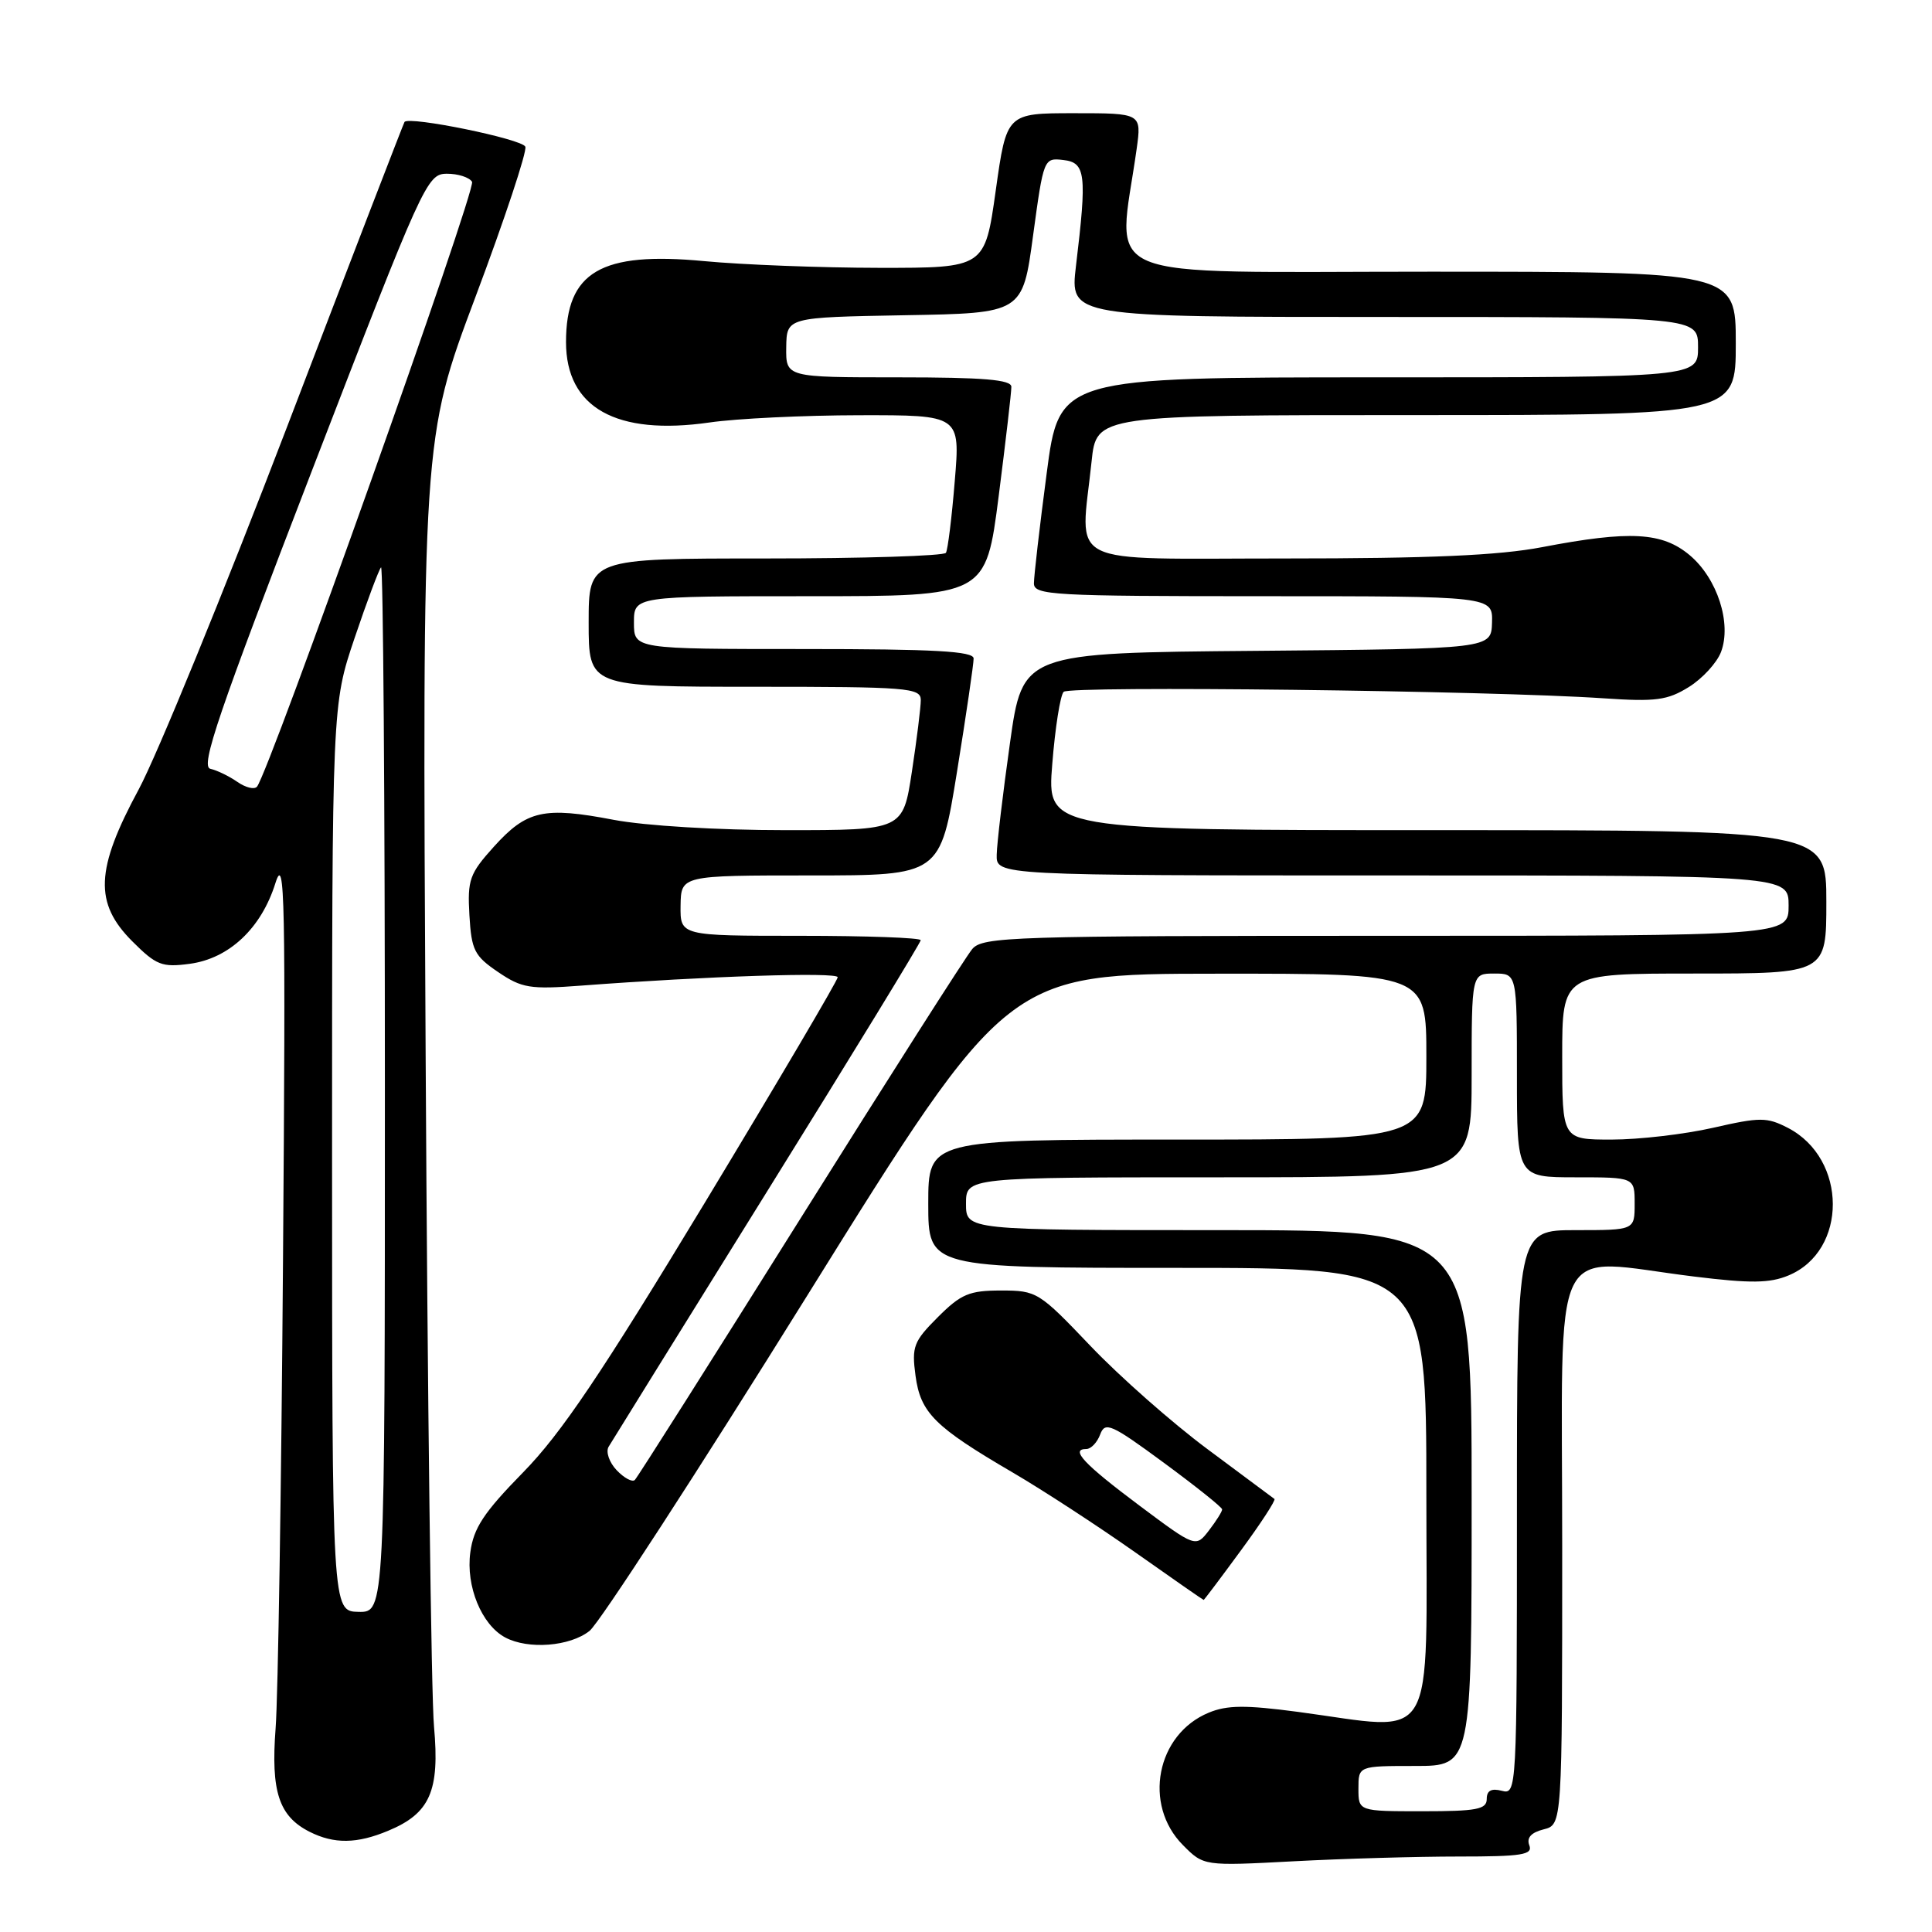 <?xml version="1.0" encoding="UTF-8" standalone="no"?>
<!DOCTYPE svg PUBLIC "-//W3C//DTD SVG 1.1//EN" "http://www.w3.org/Graphics/SVG/1.1/DTD/svg11.dtd" >
<svg xmlns="http://www.w3.org/2000/svg" xmlns:xlink="http://www.w3.org/1999/xlink" version="1.1" viewBox="0 0 256 256">
 <g >
 <path fill="currentColor"
d=" M 193.26 246.00 C 201.67 246.00 203.13 245.77 202.64 244.51 C 202.26 243.51 202.88 242.82 204.54 242.40 C 207.00 241.78 207.00 241.78 207.00 204.89 C 207.00 162.85 205.08 166.77 224.49 169.15 C 231.95 170.07 234.49 170.04 236.97 169.01 C 244.85 165.75 244.81 153.54 236.91 149.45 C 234.13 148.02 233.23 148.01 226.98 149.44 C 223.20 150.30 217.16 151.00 213.55 151.00 C 207.00 151.00 207.00 151.00 207.00 140.00 C 207.00 129.00 207.00 129.00 224.50 129.00 C 242.00 129.00 242.00 129.00 242.00 119.50 C 242.00 110.00 242.00 110.00 190.36 110.00 C 138.72 110.00 138.72 110.00 139.43 101.25 C 139.81 96.44 140.49 92.13 140.94 91.67 C 141.76 90.84 197.58 91.51 212.50 92.53 C 219.40 93.00 220.95 92.79 223.77 91.04 C 225.58 89.92 227.49 87.83 228.04 86.40 C 229.48 82.61 227.56 76.65 223.90 73.57 C 220.26 70.51 215.98 70.27 204.34 72.50 C 198.61 73.60 189.43 74.00 170.25 74.00 C 140.54 74.00 143.16 75.32 144.64 61.15 C 145.28 55.00 145.28 55.00 187.64 55.00 C 230.00 55.00 230.00 55.00 230.00 45.50 C 230.00 36.00 230.00 36.00 189.36 36.00 C 144.17 36.00 148.10 37.65 150.61 19.75 C 151.27 15.00 151.27 15.00 142.33 15.00 C 133.38 15.00 133.38 15.00 131.94 25.25 C 130.50 35.50 130.50 35.50 116.50 35.49 C 108.80 35.48 98.36 35.08 93.30 34.60 C 79.63 33.30 75.00 36.01 75.00 45.33 C 75.00 54.03 81.66 57.76 94.02 55.98 C 97.58 55.46 106.52 55.03 113.87 55.02 C 127.24 55.00 127.24 55.00 126.51 63.75 C 126.12 68.56 125.59 72.84 125.34 73.25 C 125.09 73.66 114.33 74.00 101.44 74.00 C 78.00 74.00 78.00 74.00 78.00 82.50 C 78.00 91.00 78.00 91.00 100.00 91.00 C 120.28 91.00 122.00 91.14 122.01 92.75 C 122.01 93.71 121.48 97.99 120.83 102.25 C 119.65 110.00 119.65 110.00 104.08 110.00 C 95.05 110.00 85.48 109.42 81.31 108.63 C 72.06 106.86 69.80 107.37 65.46 112.17 C 62.21 115.77 61.93 116.57 62.20 121.27 C 62.47 125.91 62.86 126.67 66.00 128.80 C 69.15 130.94 70.24 131.11 77.00 130.60 C 93.55 129.35 111.00 128.78 111.00 129.49 C 111.00 129.90 103.07 143.35 93.39 159.37 C 79.66 182.07 74.35 189.96 69.31 195.10 C 64.10 200.42 62.75 202.47 62.32 205.69 C 61.71 210.18 63.81 215.29 66.94 216.97 C 69.99 218.60 75.52 218.17 78.12 216.10 C 79.43 215.05 92.42 195.04 107.00 171.61 C 133.50 129.03 133.50 129.03 161.25 129.02 C 189.00 129.00 189.00 129.00 189.00 140.00 C 189.00 151.00 189.00 151.00 156.00 151.00 C 123.00 151.00 123.00 151.00 123.00 159.50 C 123.00 168.00 123.00 168.00 156.00 168.00 C 189.00 168.00 189.00 168.00 189.00 198.00 C 189.00 232.12 190.65 229.32 171.97 226.83 C 165.04 225.91 162.58 225.93 160.16 226.94 C 153.23 229.80 151.42 239.13 156.75 244.49 C 159.50 247.26 159.50 247.26 171.41 246.63 C 177.96 246.28 187.79 246.00 193.26 246.00 Z  M 51.45 242.58 C 56.98 240.28 58.28 237.32 57.51 228.80 C 57.14 224.78 56.64 184.74 56.40 139.82 C 55.95 58.14 55.95 58.14 63.00 39.35 C 66.88 29.02 69.85 20.06 69.61 19.44 C 69.22 18.42 54.18 15.35 53.60 16.16 C 53.47 16.35 46.47 34.50 38.06 56.50 C 29.64 78.50 20.78 100.15 18.38 104.60 C 12.64 115.22 12.46 119.66 17.53 124.73 C 20.71 127.91 21.46 128.20 25.14 127.71 C 30.36 127.01 34.62 123.00 36.49 117.03 C 37.75 113.03 37.86 118.82 37.50 167.00 C 37.28 196.98 36.84 224.88 36.52 229.00 C 35.88 237.39 36.95 240.66 41.02 242.72 C 44.27 244.36 47.30 244.32 51.45 242.58 Z  M 164.42 205.45 C 167.07 201.85 169.07 198.77 168.87 198.62 C 168.66 198.46 164.68 195.49 160.00 192.02 C 155.32 188.54 148.35 182.39 144.50 178.35 C 137.68 171.19 137.38 171.00 132.65 171.00 C 128.43 171.00 127.34 171.46 124.27 174.53 C 121.06 177.74 120.79 178.43 121.31 182.28 C 121.97 187.21 123.83 189.06 134.18 195.11 C 138.12 197.41 145.39 202.15 150.35 205.64 C 155.31 209.14 159.42 212.00 159.49 212.00 C 159.56 212.00 161.78 209.05 164.42 205.45 Z  M 180.00 237.00 C 180.00 234.00 180.00 234.00 187.50 234.00 C 195.00 234.00 195.00 234.00 195.00 198.50 C 195.00 163.00 195.00 163.00 161.50 163.00 C 128.00 163.00 128.00 163.00 128.00 159.50 C 128.00 156.00 128.00 156.00 161.50 156.00 C 195.00 156.00 195.00 156.00 195.00 142.50 C 195.00 129.00 195.00 129.00 198.00 129.00 C 201.00 129.00 201.00 129.00 201.00 142.50 C 201.00 156.00 201.00 156.00 208.80 156.00 C 216.60 156.00 216.60 156.00 216.60 159.50 C 216.60 163.00 216.60 163.00 208.80 163.00 C 201.00 163.00 201.00 163.00 201.00 200.41 C 201.00 237.32 200.97 237.81 199.00 237.29 C 197.61 236.93 197.00 237.26 197.00 238.38 C 197.00 239.75 195.66 240.00 188.50 240.00 C 180.00 240.00 180.00 240.00 180.00 237.00 Z  M 81.71 194.81 C 80.73 193.78 80.25 192.38 80.64 191.71 C 81.03 191.05 90.50 175.80 101.67 157.83 C 112.85 139.86 122.00 124.90 122.00 124.58 C 122.00 124.26 114.83 124.00 106.06 124.00 C 90.13 124.00 90.13 124.00 90.18 120.00 C 90.24 116.00 90.24 116.00 107.41 116.00 C 124.59 116.00 124.59 116.00 126.81 102.25 C 128.03 94.69 129.02 87.94 129.01 87.25 C 129.00 86.29 123.83 86.00 106.50 86.00 C 84.00 86.00 84.00 86.00 84.00 82.50 C 84.00 79.00 84.00 79.00 107.31 79.00 C 130.63 79.00 130.63 79.00 132.33 65.75 C 133.26 58.46 134.02 51.94 134.01 51.25 C 134.00 50.31 130.34 50.00 119.06 50.00 C 104.13 50.00 104.13 50.00 104.18 46.02 C 104.24 42.05 104.24 42.05 119.87 41.77 C 135.50 41.50 135.50 41.50 136.89 31.20 C 138.28 20.99 138.31 20.90 140.89 21.20 C 143.86 21.54 144.04 23.05 142.57 35.25 C 141.77 42.00 141.77 42.00 183.38 42.00 C 225.00 42.00 225.00 42.00 225.00 46.00 C 225.00 50.00 225.00 50.00 182.68 50.00 C 140.35 50.00 140.35 50.00 138.68 62.80 C 137.75 69.84 137.00 76.37 137.00 77.30 C 137.00 78.86 139.47 79.00 167.40 79.00 C 197.80 79.00 197.80 79.00 197.70 82.49 C 197.60 85.97 197.60 85.97 166.55 86.24 C 135.50 86.50 135.50 86.50 133.82 98.50 C 132.89 105.10 132.10 111.74 132.07 113.25 C 132.00 116.00 132.00 116.00 184.50 116.00 C 237.00 116.00 237.00 116.00 237.00 120.00 C 237.00 124.00 237.00 124.00 183.65 124.00 C 134.08 124.00 130.21 124.12 128.83 125.75 C 128.01 126.71 117.76 142.80 106.04 161.50 C 94.32 180.20 84.46 195.77 84.12 196.10 C 83.78 196.43 82.70 195.85 81.71 194.81 Z  M 44.00 153.44 C 44.00 93.38 44.00 93.38 46.99 84.53 C 48.63 79.67 50.21 75.46 50.49 75.18 C 50.77 74.90 51.00 105.94 51.00 144.16 C 51.00 213.65 51.00 213.65 47.50 213.58 C 44.01 213.50 44.01 213.50 44.00 153.44 Z  M 31.46 103.61 C 30.38 102.86 28.77 102.07 27.87 101.87 C 26.53 101.57 28.90 94.60 41.37 62.27 C 56.07 24.16 56.58 23.05 59.19 23.02 C 60.67 23.01 62.18 23.49 62.55 24.09 C 63.15 25.04 35.65 102.36 34.05 104.24 C 33.70 104.65 32.54 104.36 31.46 103.61 Z  M 150.97 199.49 C 143.62 193.99 141.75 192.00 143.95 192.00 C 144.56 192.00 145.39 191.13 145.78 190.07 C 146.43 188.33 147.24 188.69 154.21 193.82 C 158.46 196.95 161.93 199.72 161.94 200.00 C 161.95 200.28 161.16 201.53 160.20 202.78 C 158.44 205.07 158.44 205.07 150.97 199.49 Z "/>
</g>
</svg>